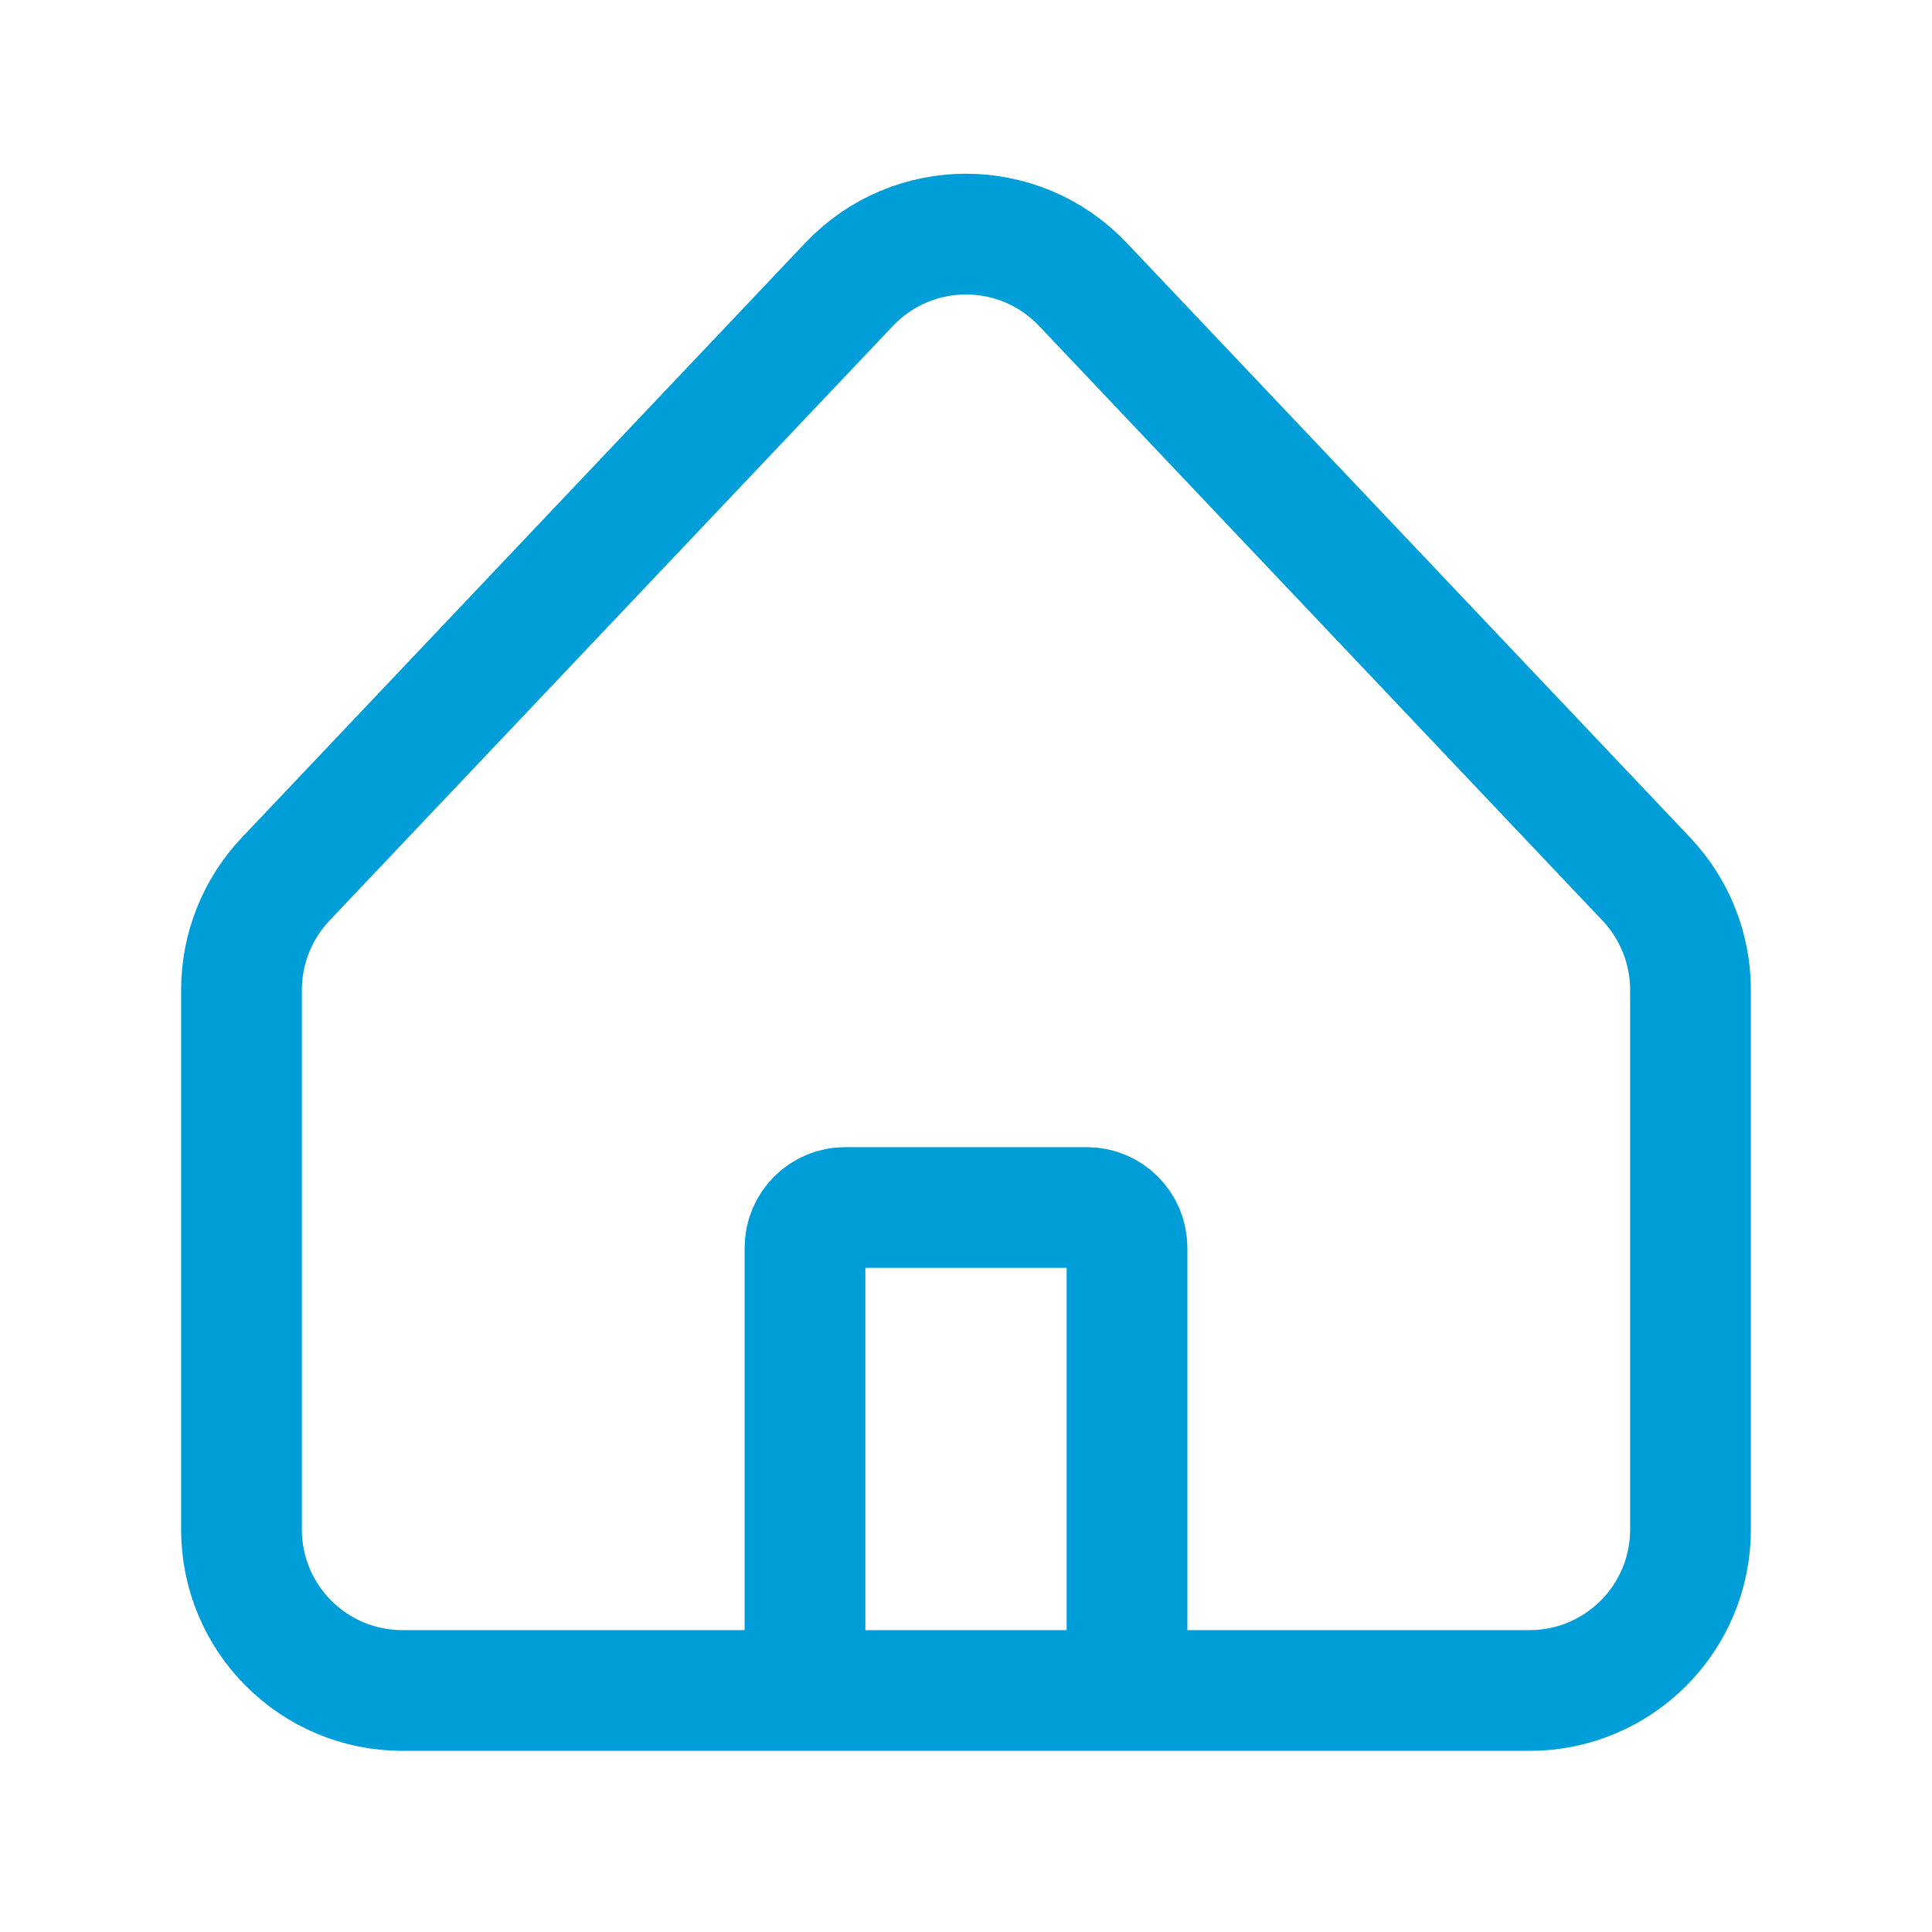 <svg width="24" height="24" viewBox="0 0 24 24" fill="none" xmlns="http://www.w3.org/2000/svg">
<path d="M10 21H5C3.895 21 3 20.105 3 19V12.297C3 11.785 3.196 11.293 3.548 10.921L10.548 3.533C11.337 2.7 12.663 2.7 13.452 3.533L20.452 10.921C20.804 11.293 21 11.785 21 12.297V19C21 20.105 20.105 21 19 21H14M10 21V15.5C10 15.224 10.224 15 10.5 15H13.5C13.776 15 14 15.224 14 15.5V21M10 21H14" stroke="#009ED8" stroke-width="1.5"/>
</svg>
